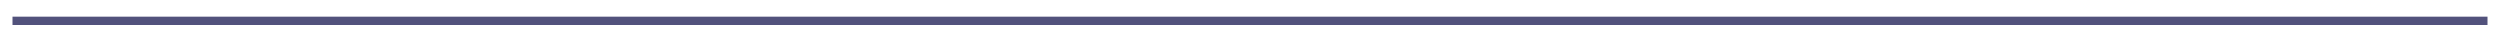 <?xml version="1.0" encoding="utf-8"?>
<!-- Generator: Adobe Illustrator 21.0.2, SVG Export Plug-In . SVG Version: 6.00 Build 0)  -->
<svg version="1.1" id="Layer_1" xmlns="http://www.w3.org/2000/svg" xmlns:xlink="http://www.w3.org/1999/xlink" x="0px" y="0px"
	 viewBox="0 0 300 5" style="enable-background:new 0 0 300 5;" xml:space="preserve">
<style type="text/css">
	.st0{fill:none;stroke:#52527C;stroke-miterlimit:10;}
</style>
<line class="st0" x1="1.5" y1="2.5" x2="298.5" y2="2.5"/>
</svg>
